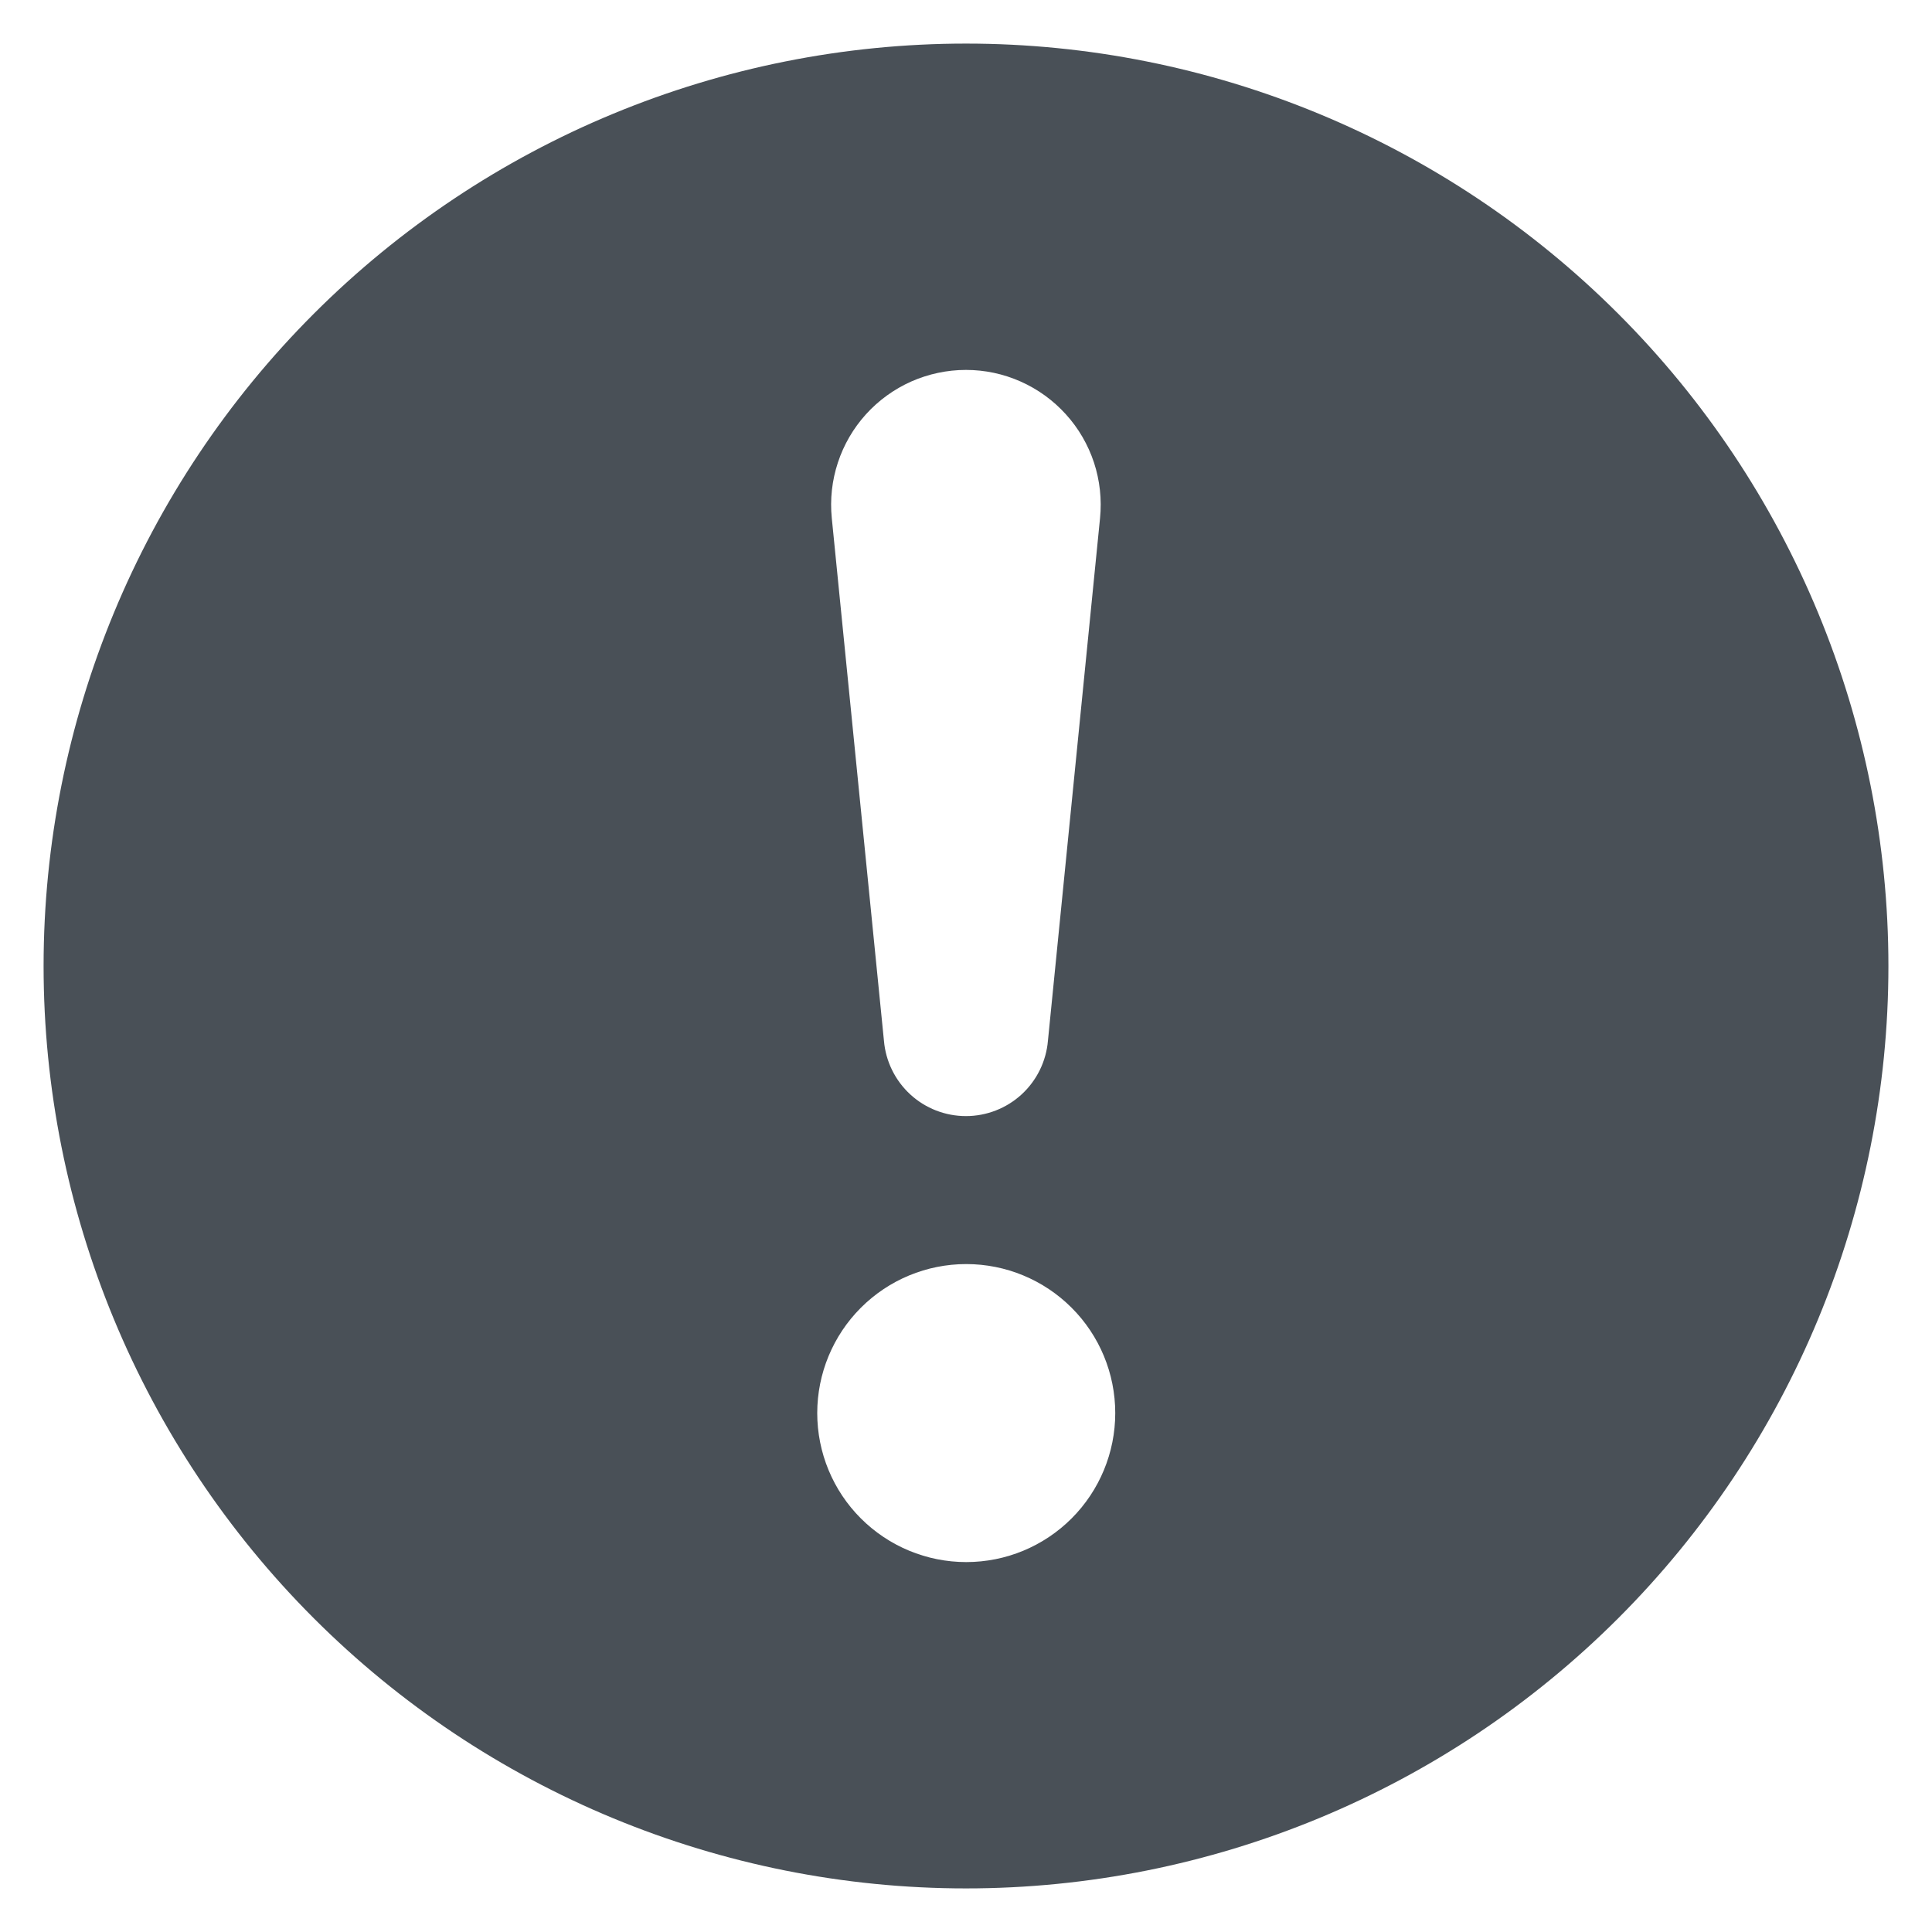 <?xml version="1.0" encoding="UTF-8" standalone="no"?>
<svg
   width="32"
   height="32"
   viewBox="0 0 32 32"
   fill="none"
   version="1.1"
   id="svg11"
   sodipodi:docname="exclamation.svg"
   inkscape:version="1.1.2 (0a00cf5339, 2022-02-04)"
   xmlns:inkscape="http://www.inkscape.org/namespaces/inkscape"
   xmlns:sodipodi="http://sodipodi.sourceforge.net/DTD/sodipodi-0.dtd"
   xmlns="http://www.w3.org/2000/svg"
   xmlns:svg="http://www.w3.org/2000/svg">
  <sodipodi:namedview
     id="namedview13"
     pagecolor="#ffffff"
     bordercolor="#666666"
     borderopacity="1.0"
     inkscape:pageshadow="2"
     inkscape:pageopacity="0.0"
     inkscape:pagecheckerboard="0"
     showgrid="false"
     inkscape:zoom="22.84375"
     inkscape:cx="22.435021"
     inkscape:cy="16.262654"
     inkscape:current-layer="svg11" />
  <path
     id="path2"
     style="stroke-width:1.91;fill:#495057;fill-opacity:1"
     d="m 31.278,16 c 0,4.052 -1.61,7.938 -4.475,10.803 C 23.938,29.668 20.052,31.278 16,31.278 c -4.052,0 -7.938,-1.61 -10.803,-4.475 C 2.332,23.938 0.722,20.052 0.722,16 0.722,11.948 2.332,8.062 5.197,5.197 8.062,2.332 11.948,0.722 16,0.722 c 4.052,0 7.938,1.61 10.803,4.475 C 29.668,8.062 31.278,11.948 31.278,16 Z M 15.999,6.127 c -0.312,1.73e-4 -0.62,0.066 -0.906,0.192 -0.285,0.127 -0.541,0.312 -0.75,0.543 -0.209,0.231 -0.368,0.504 -0.465,0.8 -0.098,0.296 -0.132,0.61 -0.101,0.92 l 0.864,8.657 c 0.029,0.34 0.185,0.657 0.436,0.888 0.251,0.231 0.58,0.359 0.922,0.359 0.341,0 0.67,-0.128 0.922,-0.359 0.251,-0.231 0.407,-0.548 0.436,-0.888 L 18.22,8.583 C 18.251,8.272 18.217,7.959 18.12,7.662 18.022,7.366 17.864,7.093 17.654,6.862 17.445,6.631 17.19,6.446 16.904,6.319 16.619,6.192 16.311,6.127 15.999,6.127 Z m 0.005,14.81 c -0.655,0 -1.282,0.26 -1.745,0.723 -0.463,0.463 -0.723,1.091 -0.723,1.745 0,0.655 0.26,1.283 0.723,1.745 0.463,0.463 1.091,0.723 1.745,0.723 0.655,0 1.282,-0.26 1.745,-0.723 0.463,-0.463 0.723,-1.091 0.723,-1.745 0,-0.655 -0.26,-1.283 -0.723,-1.745 -0.463,-0.463 -1.091,-0.723 -1.745,-0.723 z" />
  <defs
     id="defs9">
    <clipPath
       id="clip0_2_231">
      <rect
         width="16"
         height="16"
         fill="#ffffff"
         id="rect6"
         x="0"
         y="0" />
    </clipPath>
    <clipPath
       id="clip0_2_231-3">
      <rect
         width="16"
         height="16"
         fill="#ffffff"
         id="rect6-6"
         x="0"
         y="0" />
    </clipPath>
  </defs>
</svg>
